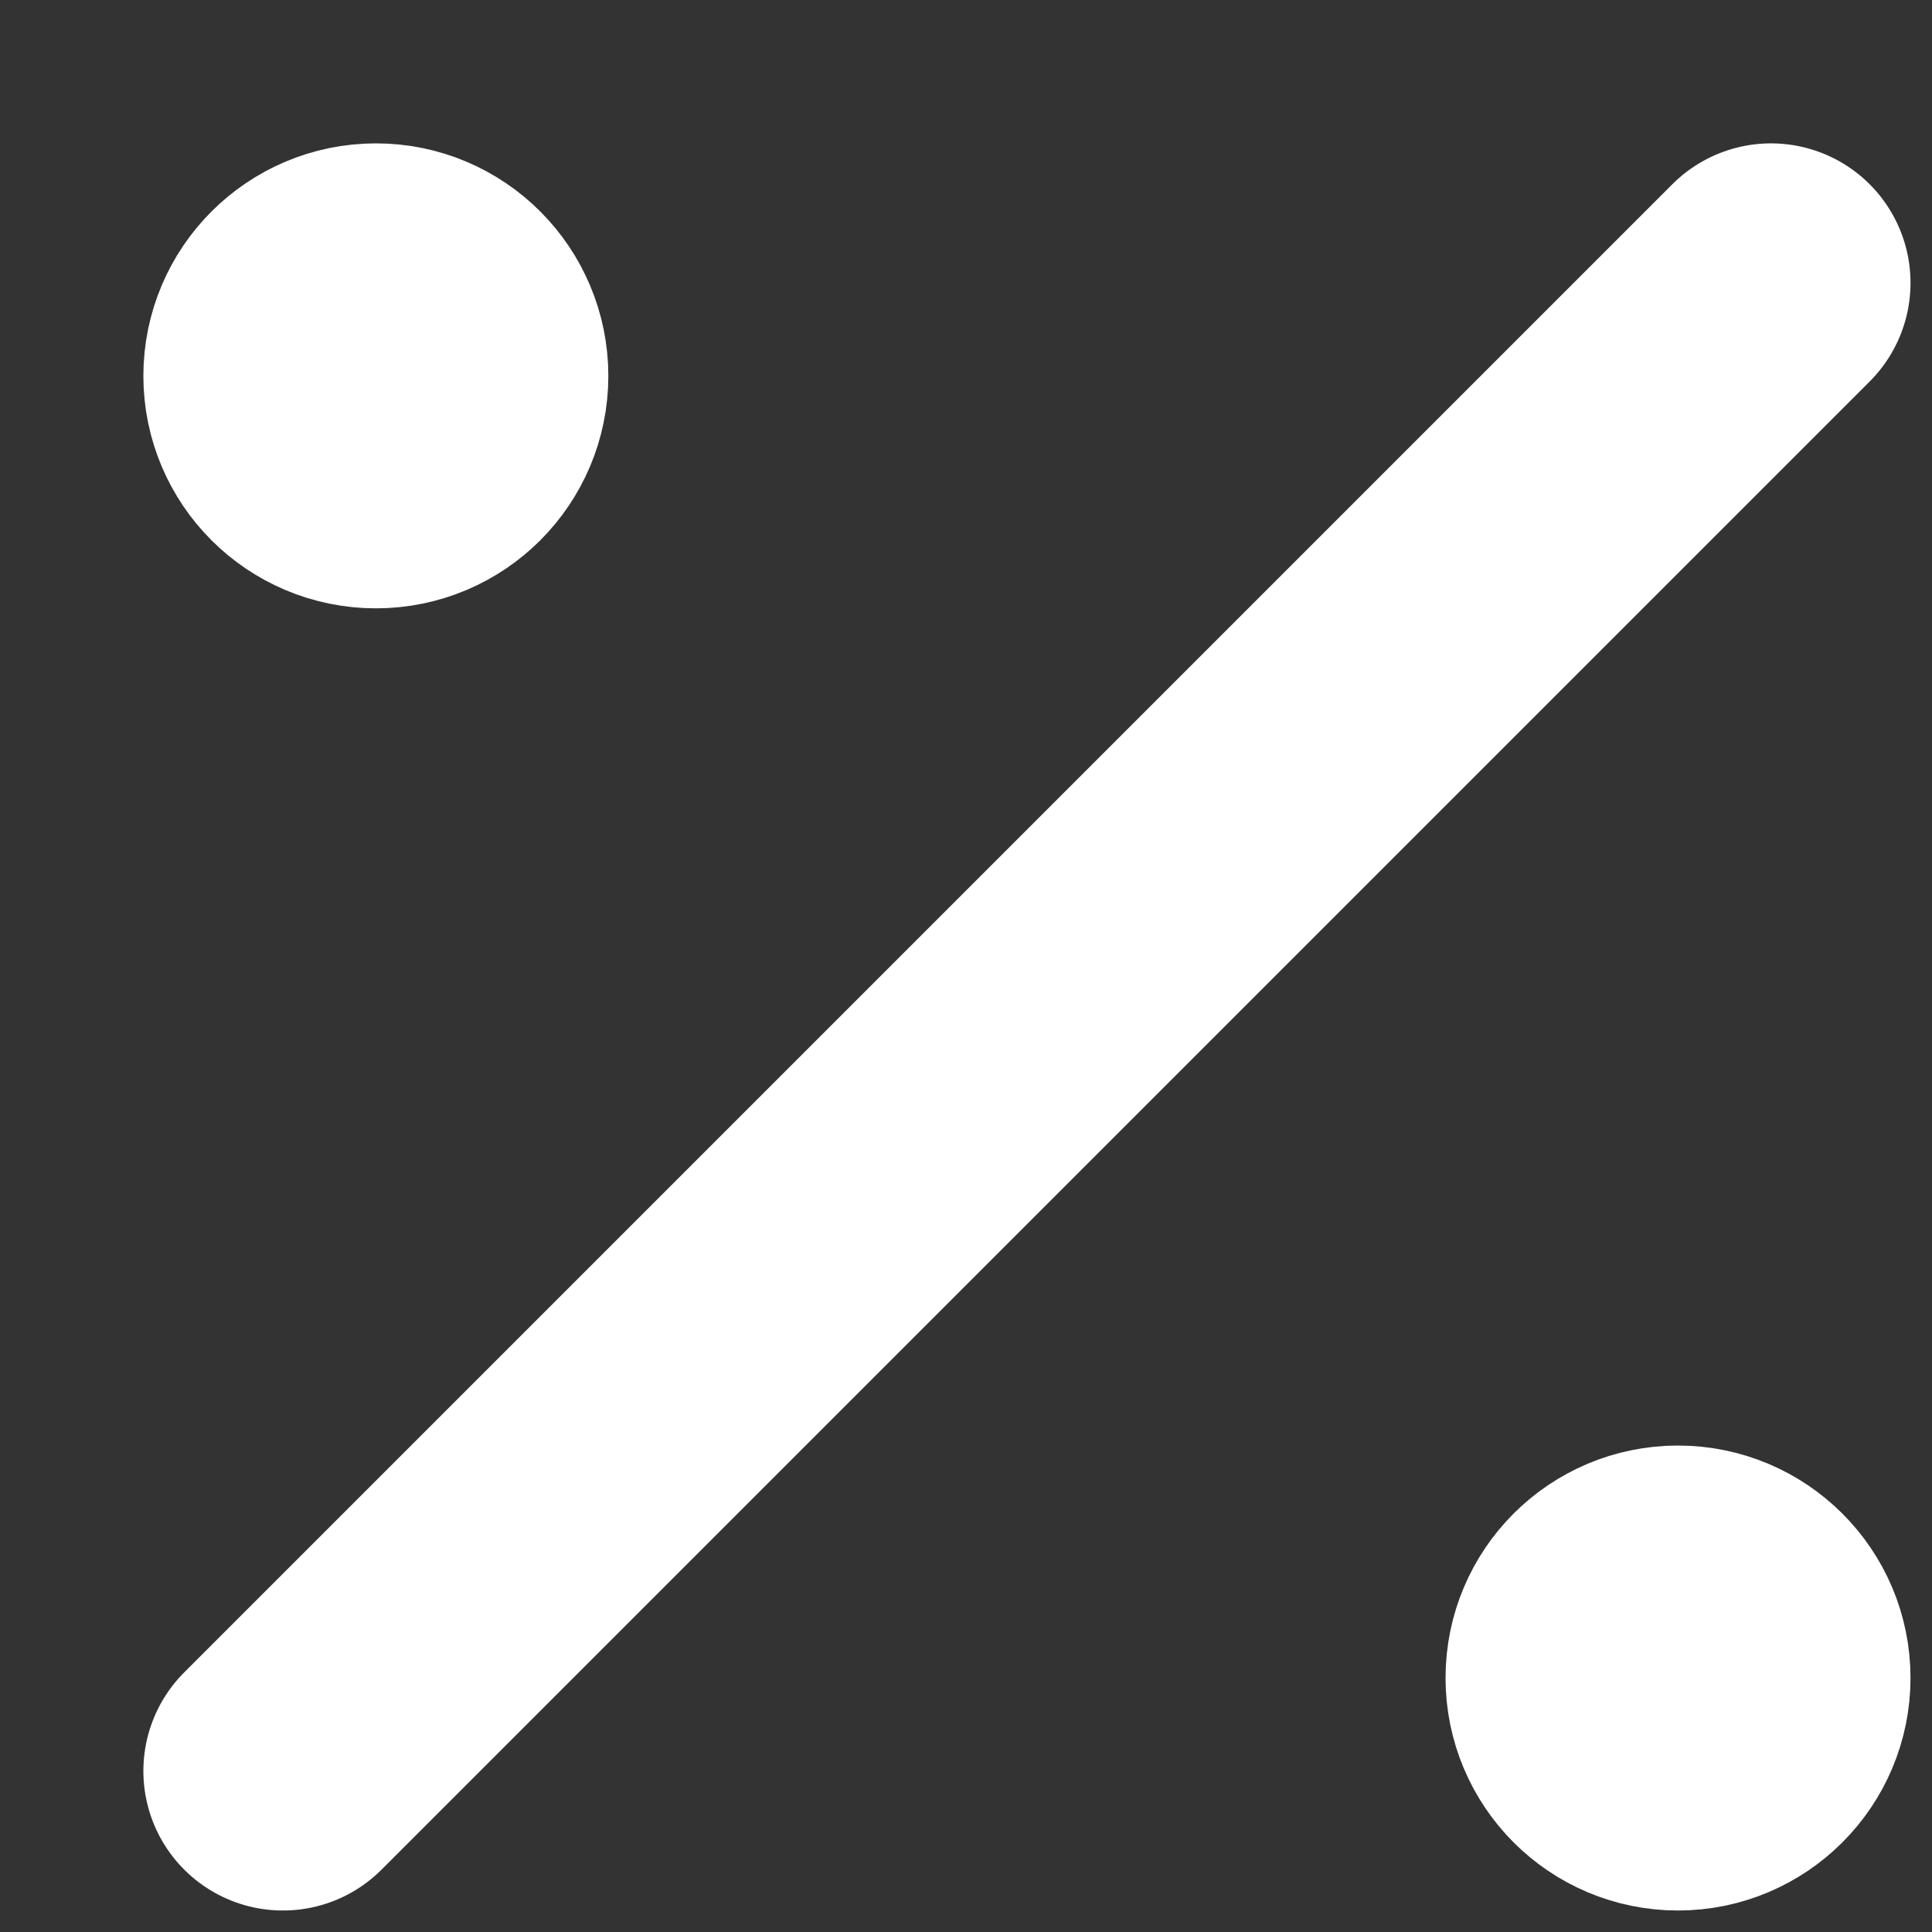 <svg width="12" height="12" viewBox="0 0 12 12" fill="none" xmlns="http://www.w3.org/2000/svg">
<rect x="0" y="0" width="12" height="12" fill="#333333" stroke="none"/>
<path d="M10.422 11C10.741 11 11 10.741 11 10.422C11 10.103 10.741 9.845 10.422 9.845C10.103 9.845 9.845 10.103 9.845 10.422C9.845 10.741 10.103 11 10.422 11Z" fill="white" stroke="white" stroke-width="1.733" stroke-linecap="round" stroke-linejoin="round"/>
<path d="M2.335 2.912C2.654 2.912 2.912 2.654 2.912 2.335C2.912 2.016 2.654 1.757 2.335 1.757C2.016 1.757 1.757 2.016 1.757 2.335C1.757 2.654 2.016 2.912 2.335 2.912Z" fill="white" stroke="white" stroke-width="1.733" stroke-linecap="round" stroke-linejoin="round"/>
<path d="M11 1.757L1.757 11" stroke="white" stroke-width="1.733" stroke-linecap="round" stroke-linejoin="round"/>
</svg>
